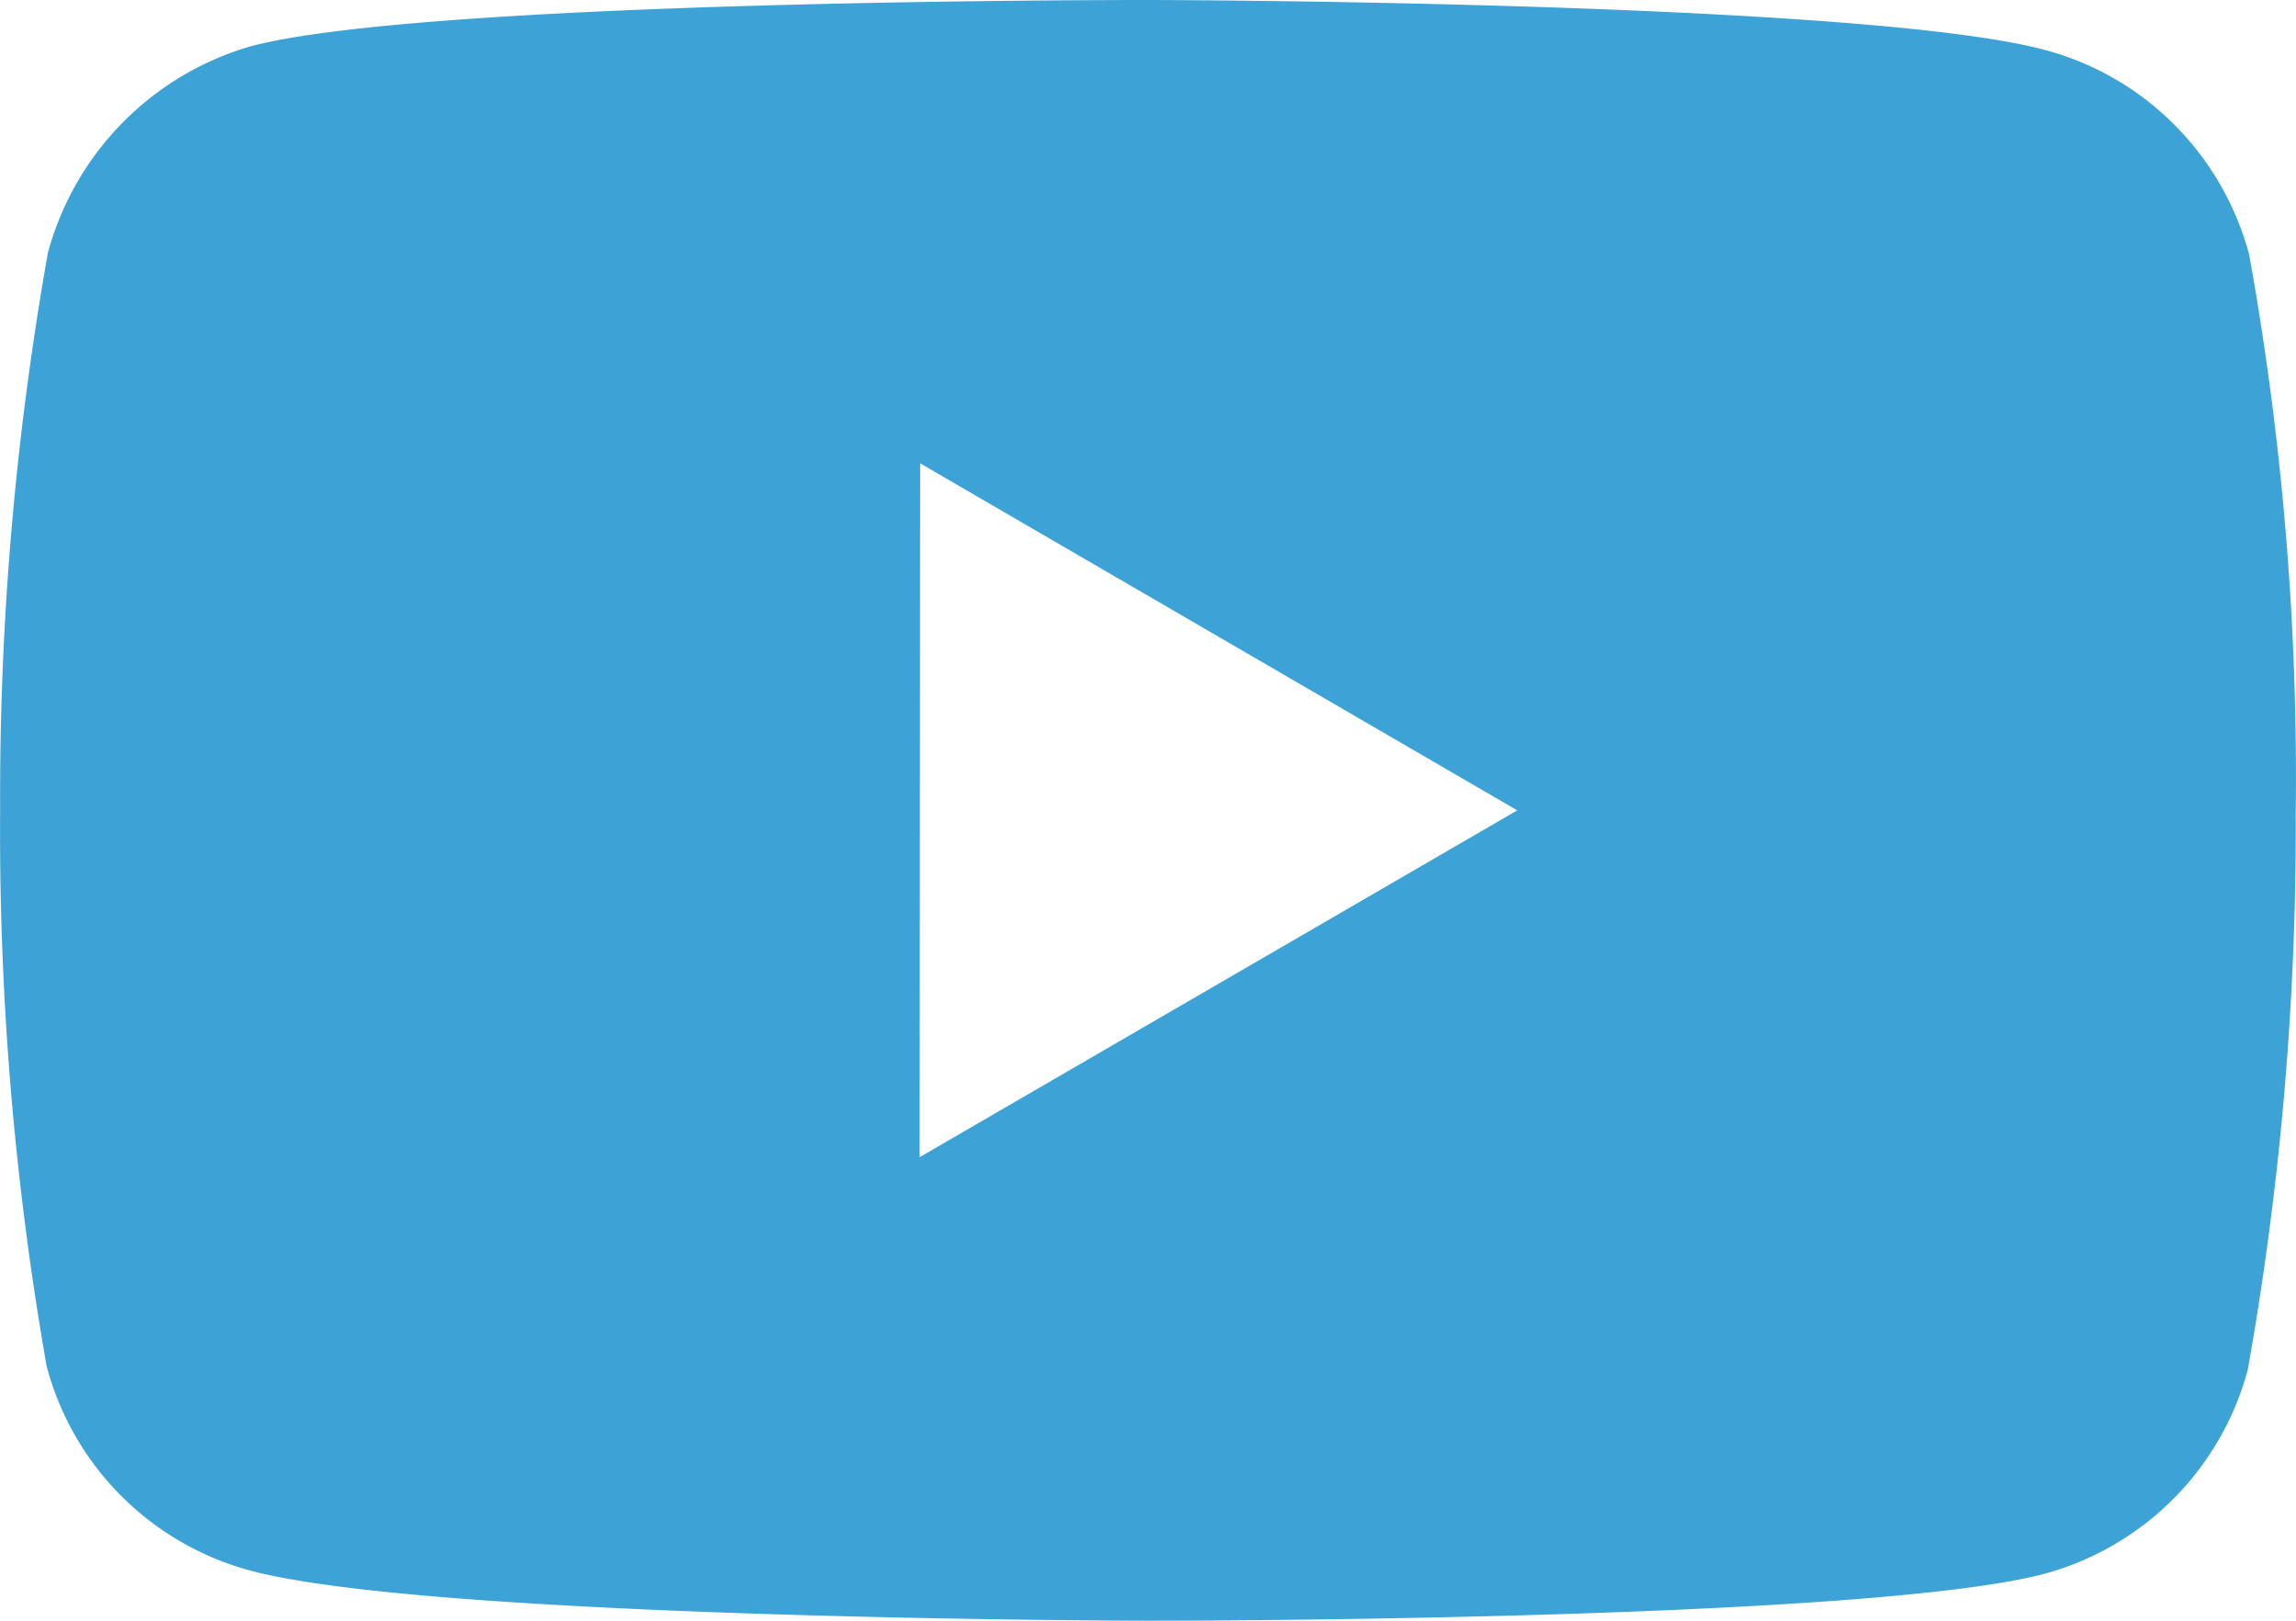 <svg width="17" height="12" fill="none" xmlns="http://www.w3.org/2000/svg"><path d="M8.51 12h-.016c-.053 0-5.321-.01-6.65-.374a2.132 2.132 0 01-1.499-1.512 22.874 22.874 0 01-.344-4.12A23.005 23.005 0 01.355 1.87a2.187 2.187 0 011.5-1.527C3.147 0 8.27 0 8.488 0h.017c.054 0 5.336.01 6.651.374.73.2 1.3.775 1.497 1.51.246 1.365.362 2.75.345 4.137a22.936 22.936 0 01-.355 4.12 2.14 2.14 0 01-1.5 1.51c-1.291.346-6.415.349-6.632.349zM6.813 3.43l-.004 5.138L11.234 6 6.812 3.43z" fill="#3DA3D6"/></svg>